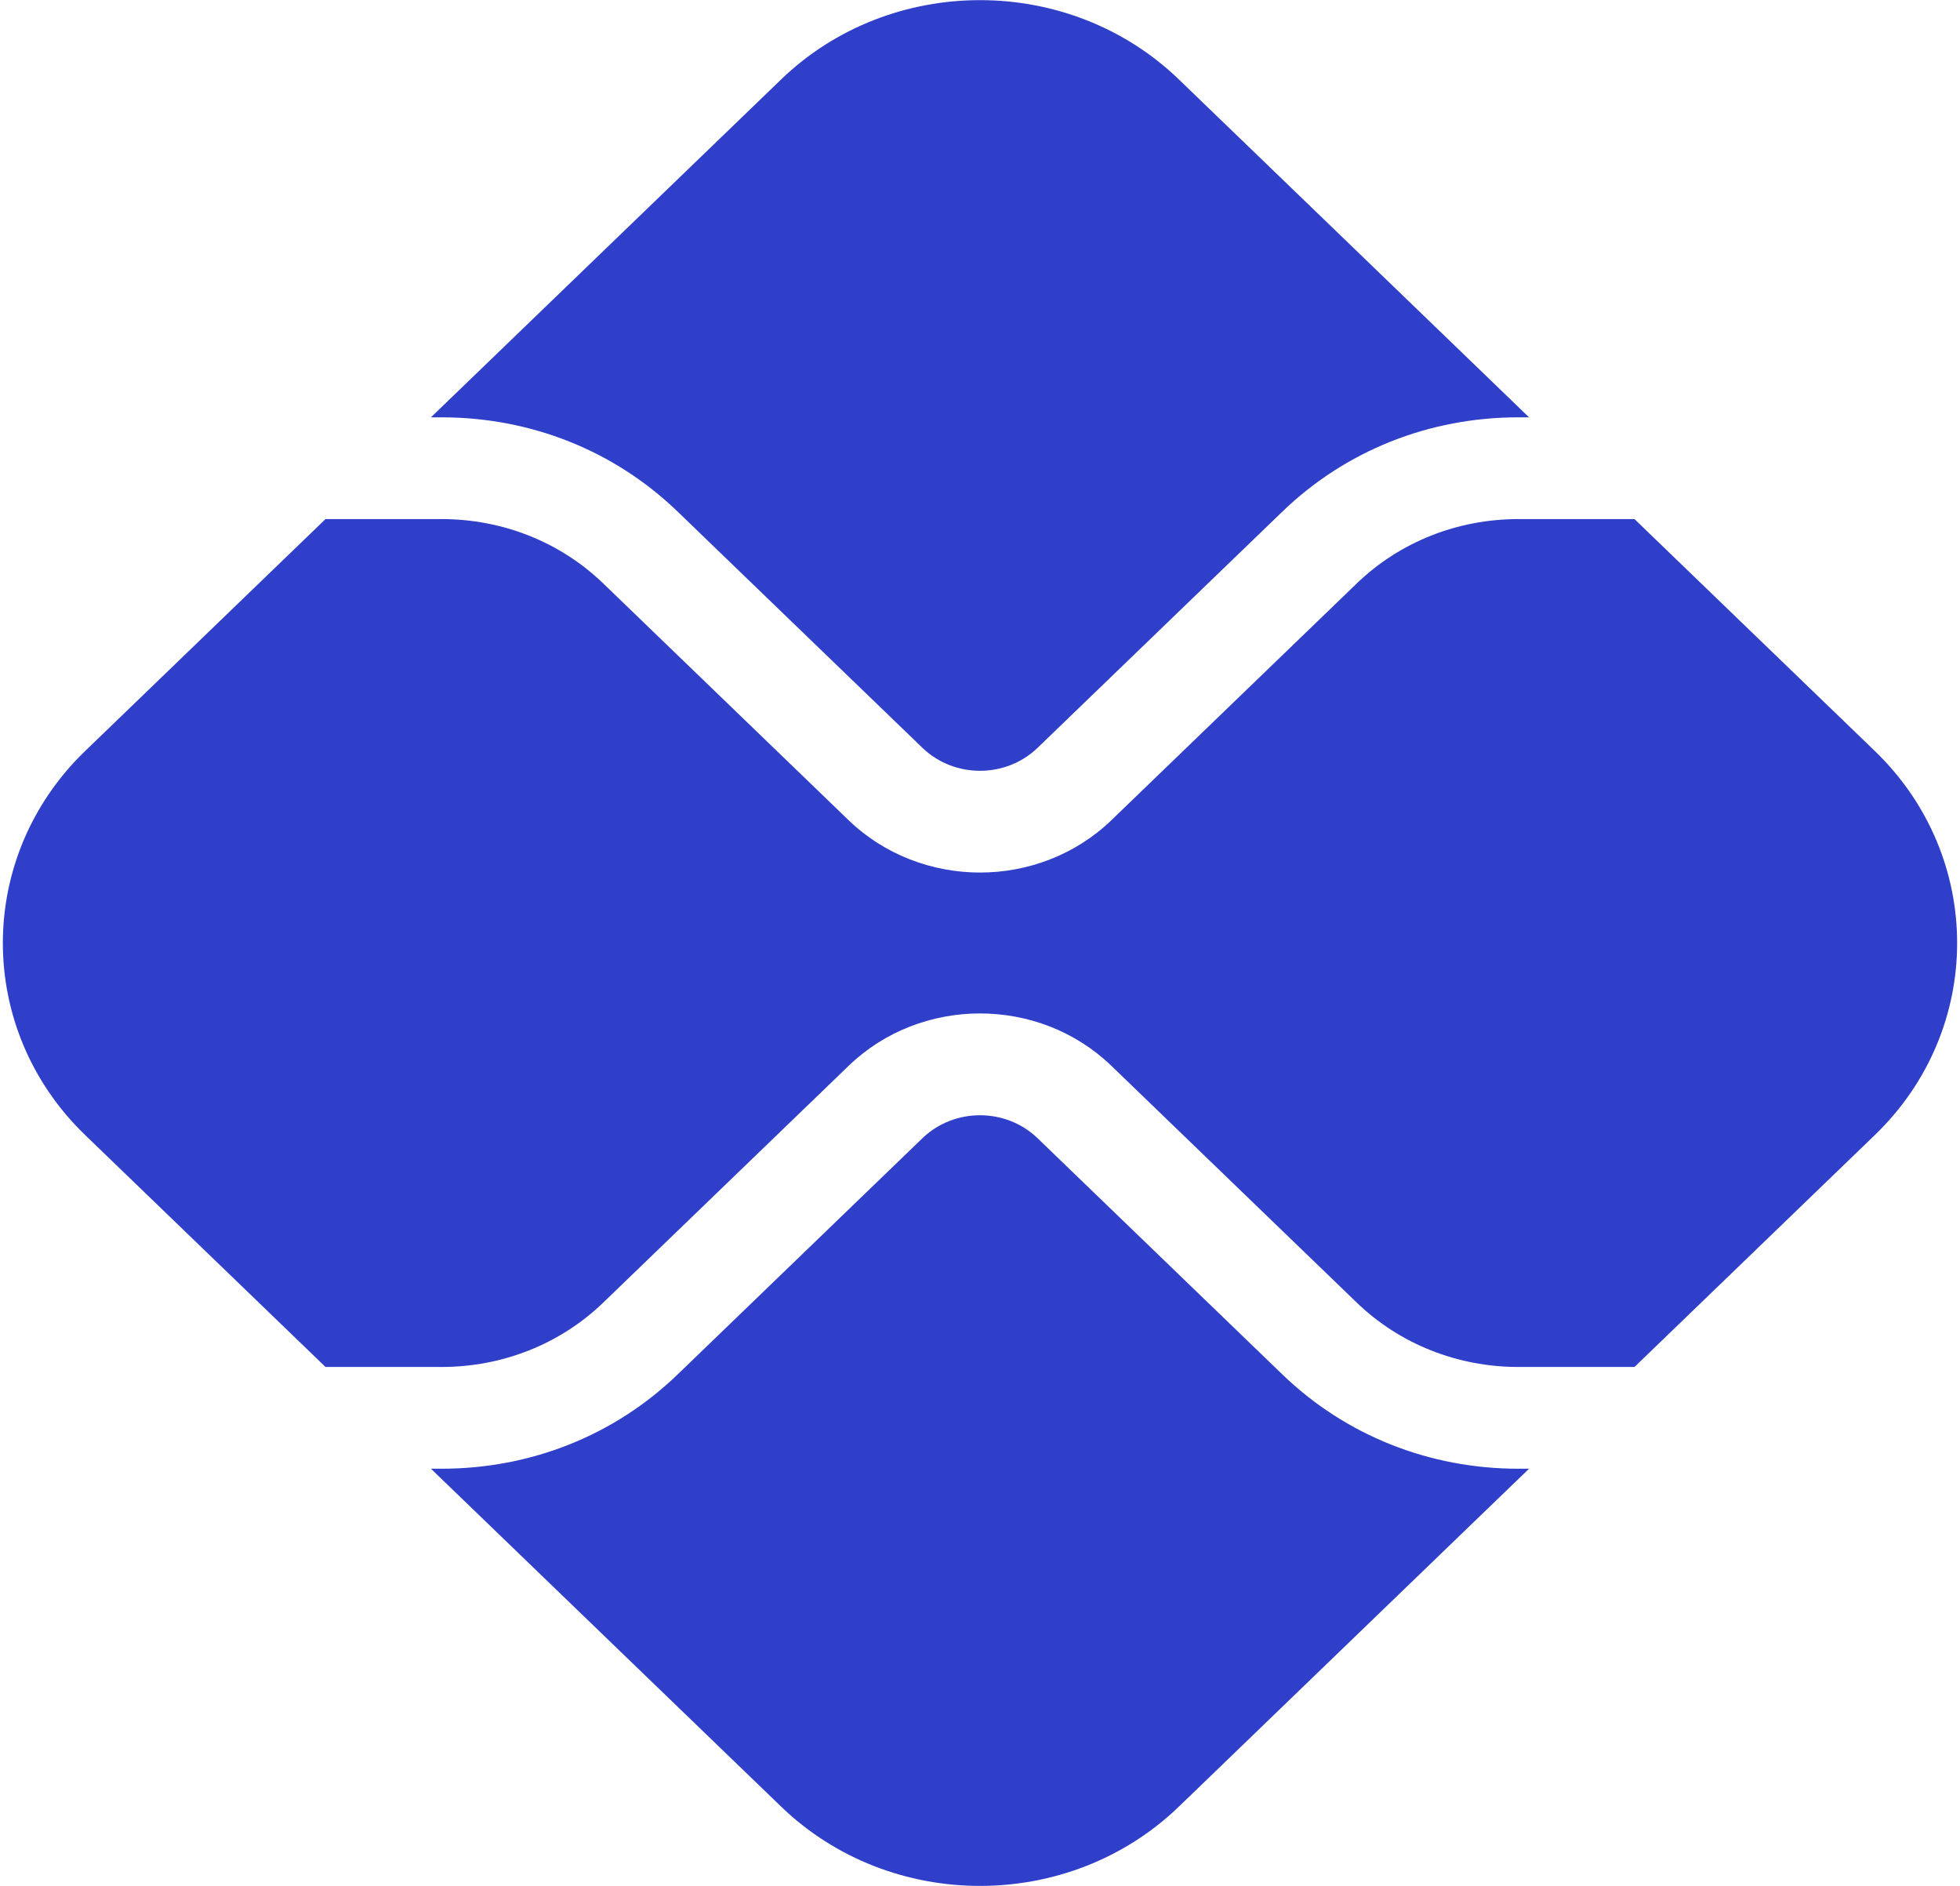 <svg width="158" height="152" viewBox="0 0 158 152" fill="none" xmlns="http://www.w3.org/2000/svg">
<path d="M79 0.011C73.192 0.011 67.383 2.143 62.963 6.407L34.74 33.633H35.592C42.789 33.633 49.529 36.315 54.629 41.236L74.407 60.315C76.957 62.721 81.043 62.721 83.593 60.315L103.371 41.236C108.471 36.315 115.211 33.633 122.407 33.633H123.26L95.037 6.407C90.617 2.143 84.808 0.011 79 0.011ZM26.24 41.833L6.86 60.529C-1.98 69.057 -1.98 82.943 6.86 91.471L26.24 110.167H35.592C40.522 110.167 45.173 108.312 48.63 104.978L68.408 85.898C74.245 80.267 83.755 80.267 89.592 85.898L109.37 104.978C112.826 108.312 117.477 110.167 122.407 110.167H131.76L151.139 91.471C159.979 82.943 159.979 69.057 151.139 60.529L131.76 41.833H122.407C117.477 41.833 112.826 43.688 109.37 47.022L89.592 66.102C86.702 68.89 82.853 70.32 79 70.32C75.147 70.32 71.298 68.89 68.408 66.102L48.63 47.022C45.173 43.688 40.522 41.833 35.592 41.833H26.24ZM79 89.88C77.342 89.88 75.682 90.482 74.407 91.685L54.629 110.765C49.529 115.685 42.789 118.367 35.592 118.367H34.74L62.963 145.593C71.803 154.121 86.197 154.121 95.037 145.593L123.26 118.367H122.407C115.211 118.367 108.471 115.685 103.371 110.765L83.593 91.685C82.318 90.482 80.657 89.88 79 89.88Z" fill="#2F3FCA"/>
</svg>
